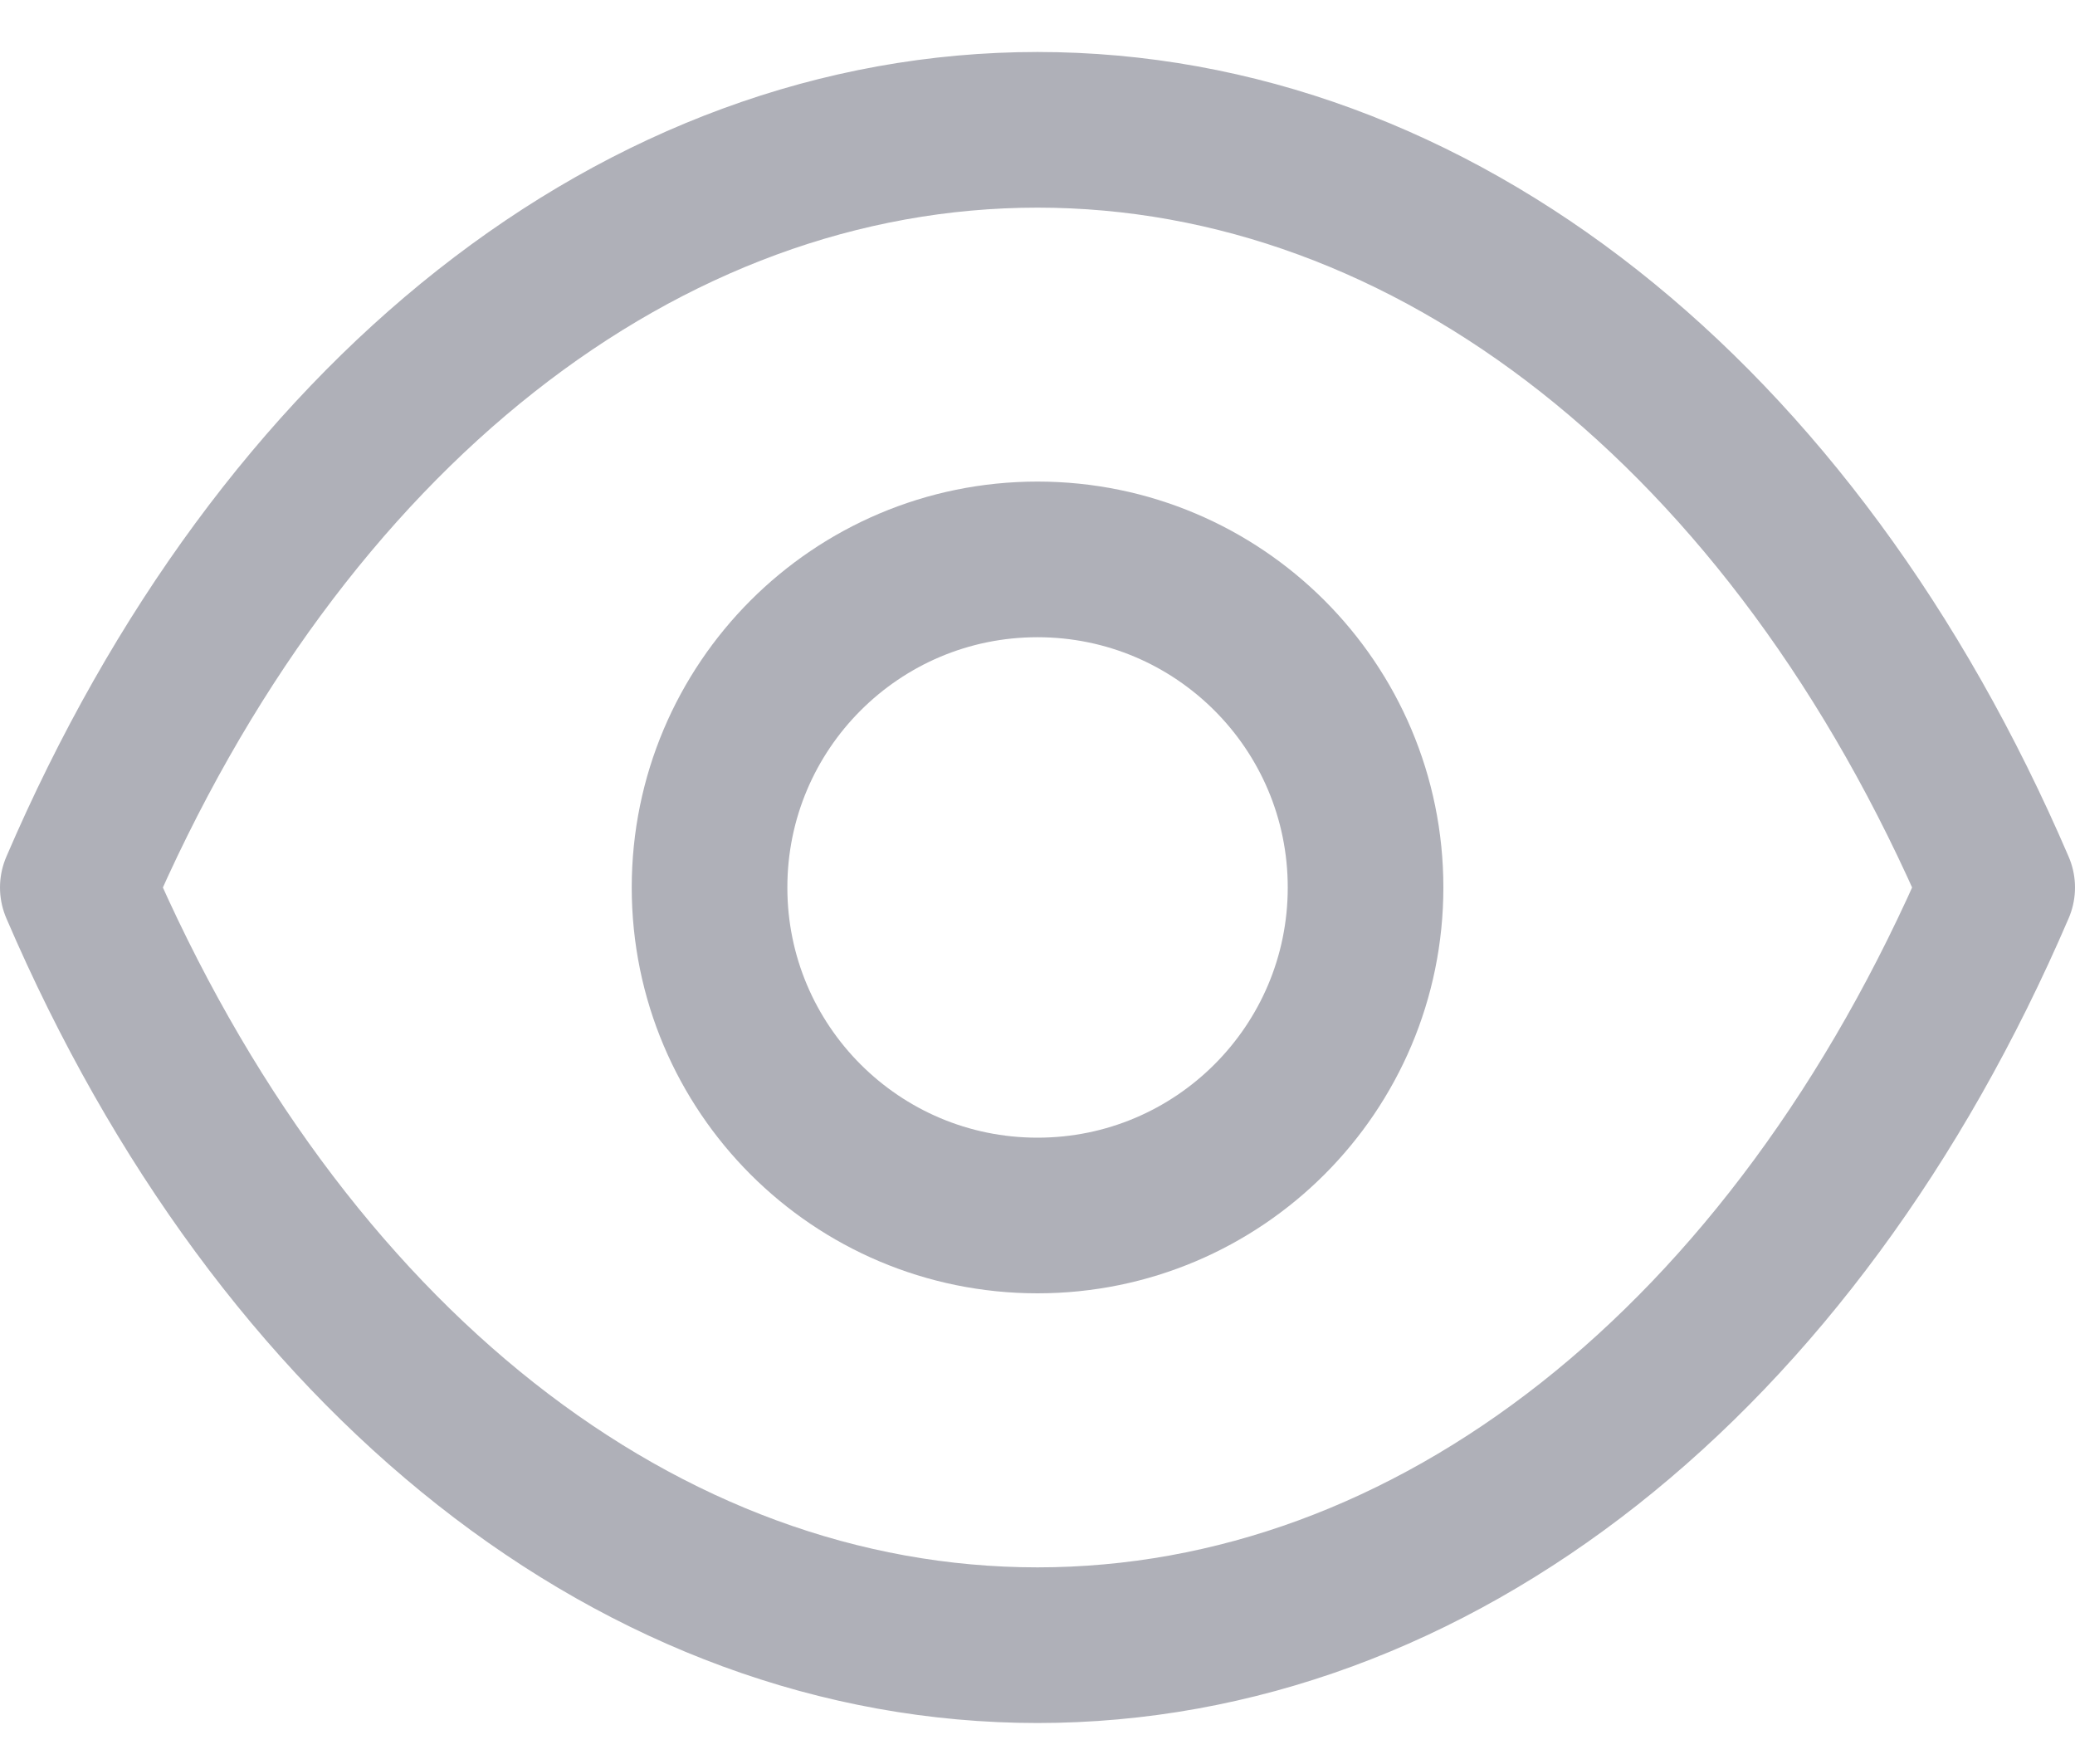 <svg width="20" height="17" viewBox="0 0 20 17" fill="none" xmlns="http://www.w3.org/2000/svg">
<path fill-rule="evenodd" clip-rule="evenodd" d="M13.162 8.553C13.162 10.299 11.746 11.714 10 11.714C8.254 11.714 6.839 10.299 6.839 8.553C6.839 6.806 8.254 5.391 10 5.391C11.746 5.391 13.162 6.806 13.162 8.553Z" stroke="#AFB0B8" stroke-width="1.5" stroke-linecap="round" stroke-linejoin="round"/>
<path fill-rule="evenodd" clip-rule="evenodd" d="M9.998 15.855C13.806 15.855 17.289 13.117 19.25 8.553C17.289 3.989 13.806 1.251 9.998 1.251H10.002C6.194 1.251 2.711 3.989 0.75 8.553C2.711 13.117 6.194 15.855 10.002 15.855H9.998Z" stroke="#AFB0B8" stroke-width="1.5" stroke-linecap="round" stroke-linejoin="round"/>
</svg>
